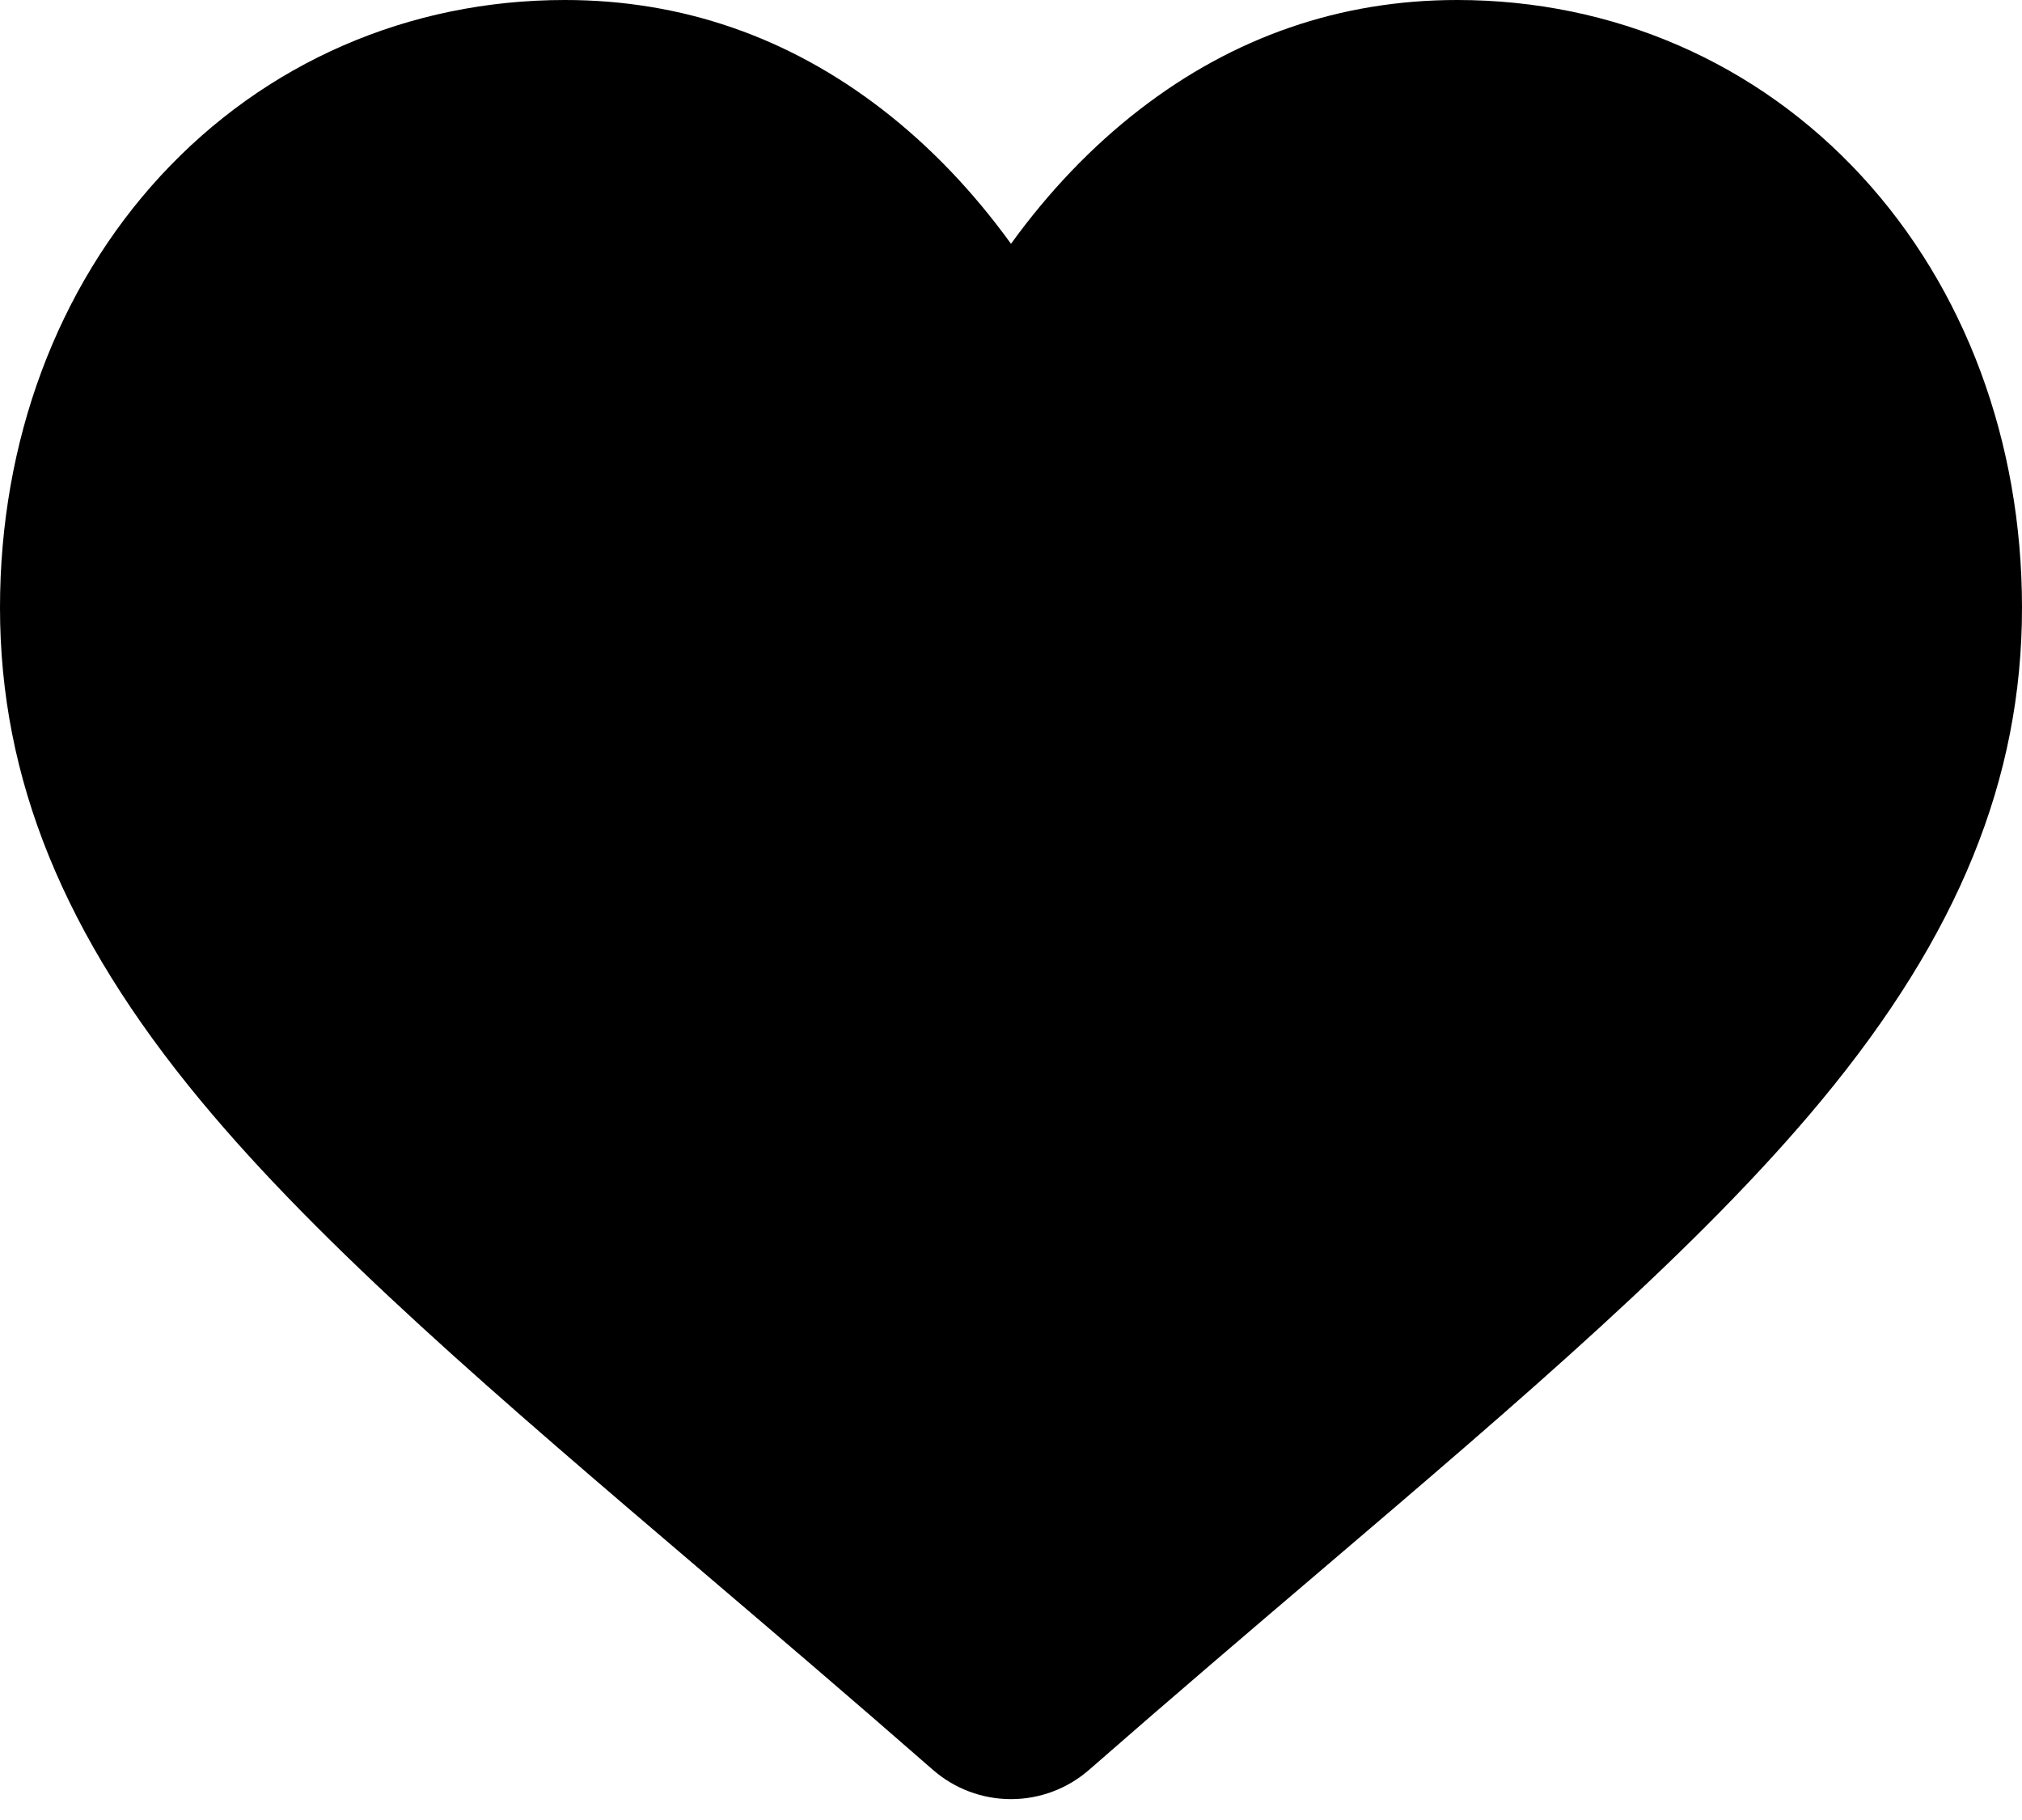<svg viewBox="0 0 50 45" version="1.1" xmlns="http://www.w3.org/2000/svg" xmlns:xlink="http://www.w3.org/1999/xlink">
    <g transform="translate(0, -3)">
        <path d="M23.067,46.758 C21.047,44.991 19.1,43.332 17.382,41.868 L17.373,41.86 C12.336,37.567 7.986,33.86 4.959,30.208 C1.576,26.126 0,22.255 0,18.026 C0,13.918 1.409,10.128 3.967,7.353 C6.555,4.546 10.106,3 13.968,3 C16.854,3 19.497,3.912 21.824,5.712 C22.998,6.62 24.062,7.732 25,9.028 C25.938,7.732 27.002,6.62 28.176,5.712 C30.503,3.912 33.146,3 36.032,3 C39.894,3 43.446,4.546 46.034,7.353 C48.592,10.128 50,13.918 50,18.026 C50,22.255 48.425,26.126 45.041,30.208 C42.015,33.86 37.665,37.567 32.629,41.859 C30.907,43.326 28.957,44.988 26.933,46.758 C26.398,47.226 25.711,47.484 25,47.484 C24.288,47.484 23.602,47.226 23.067,46.758 Z"></path>
    </g>
</svg>
